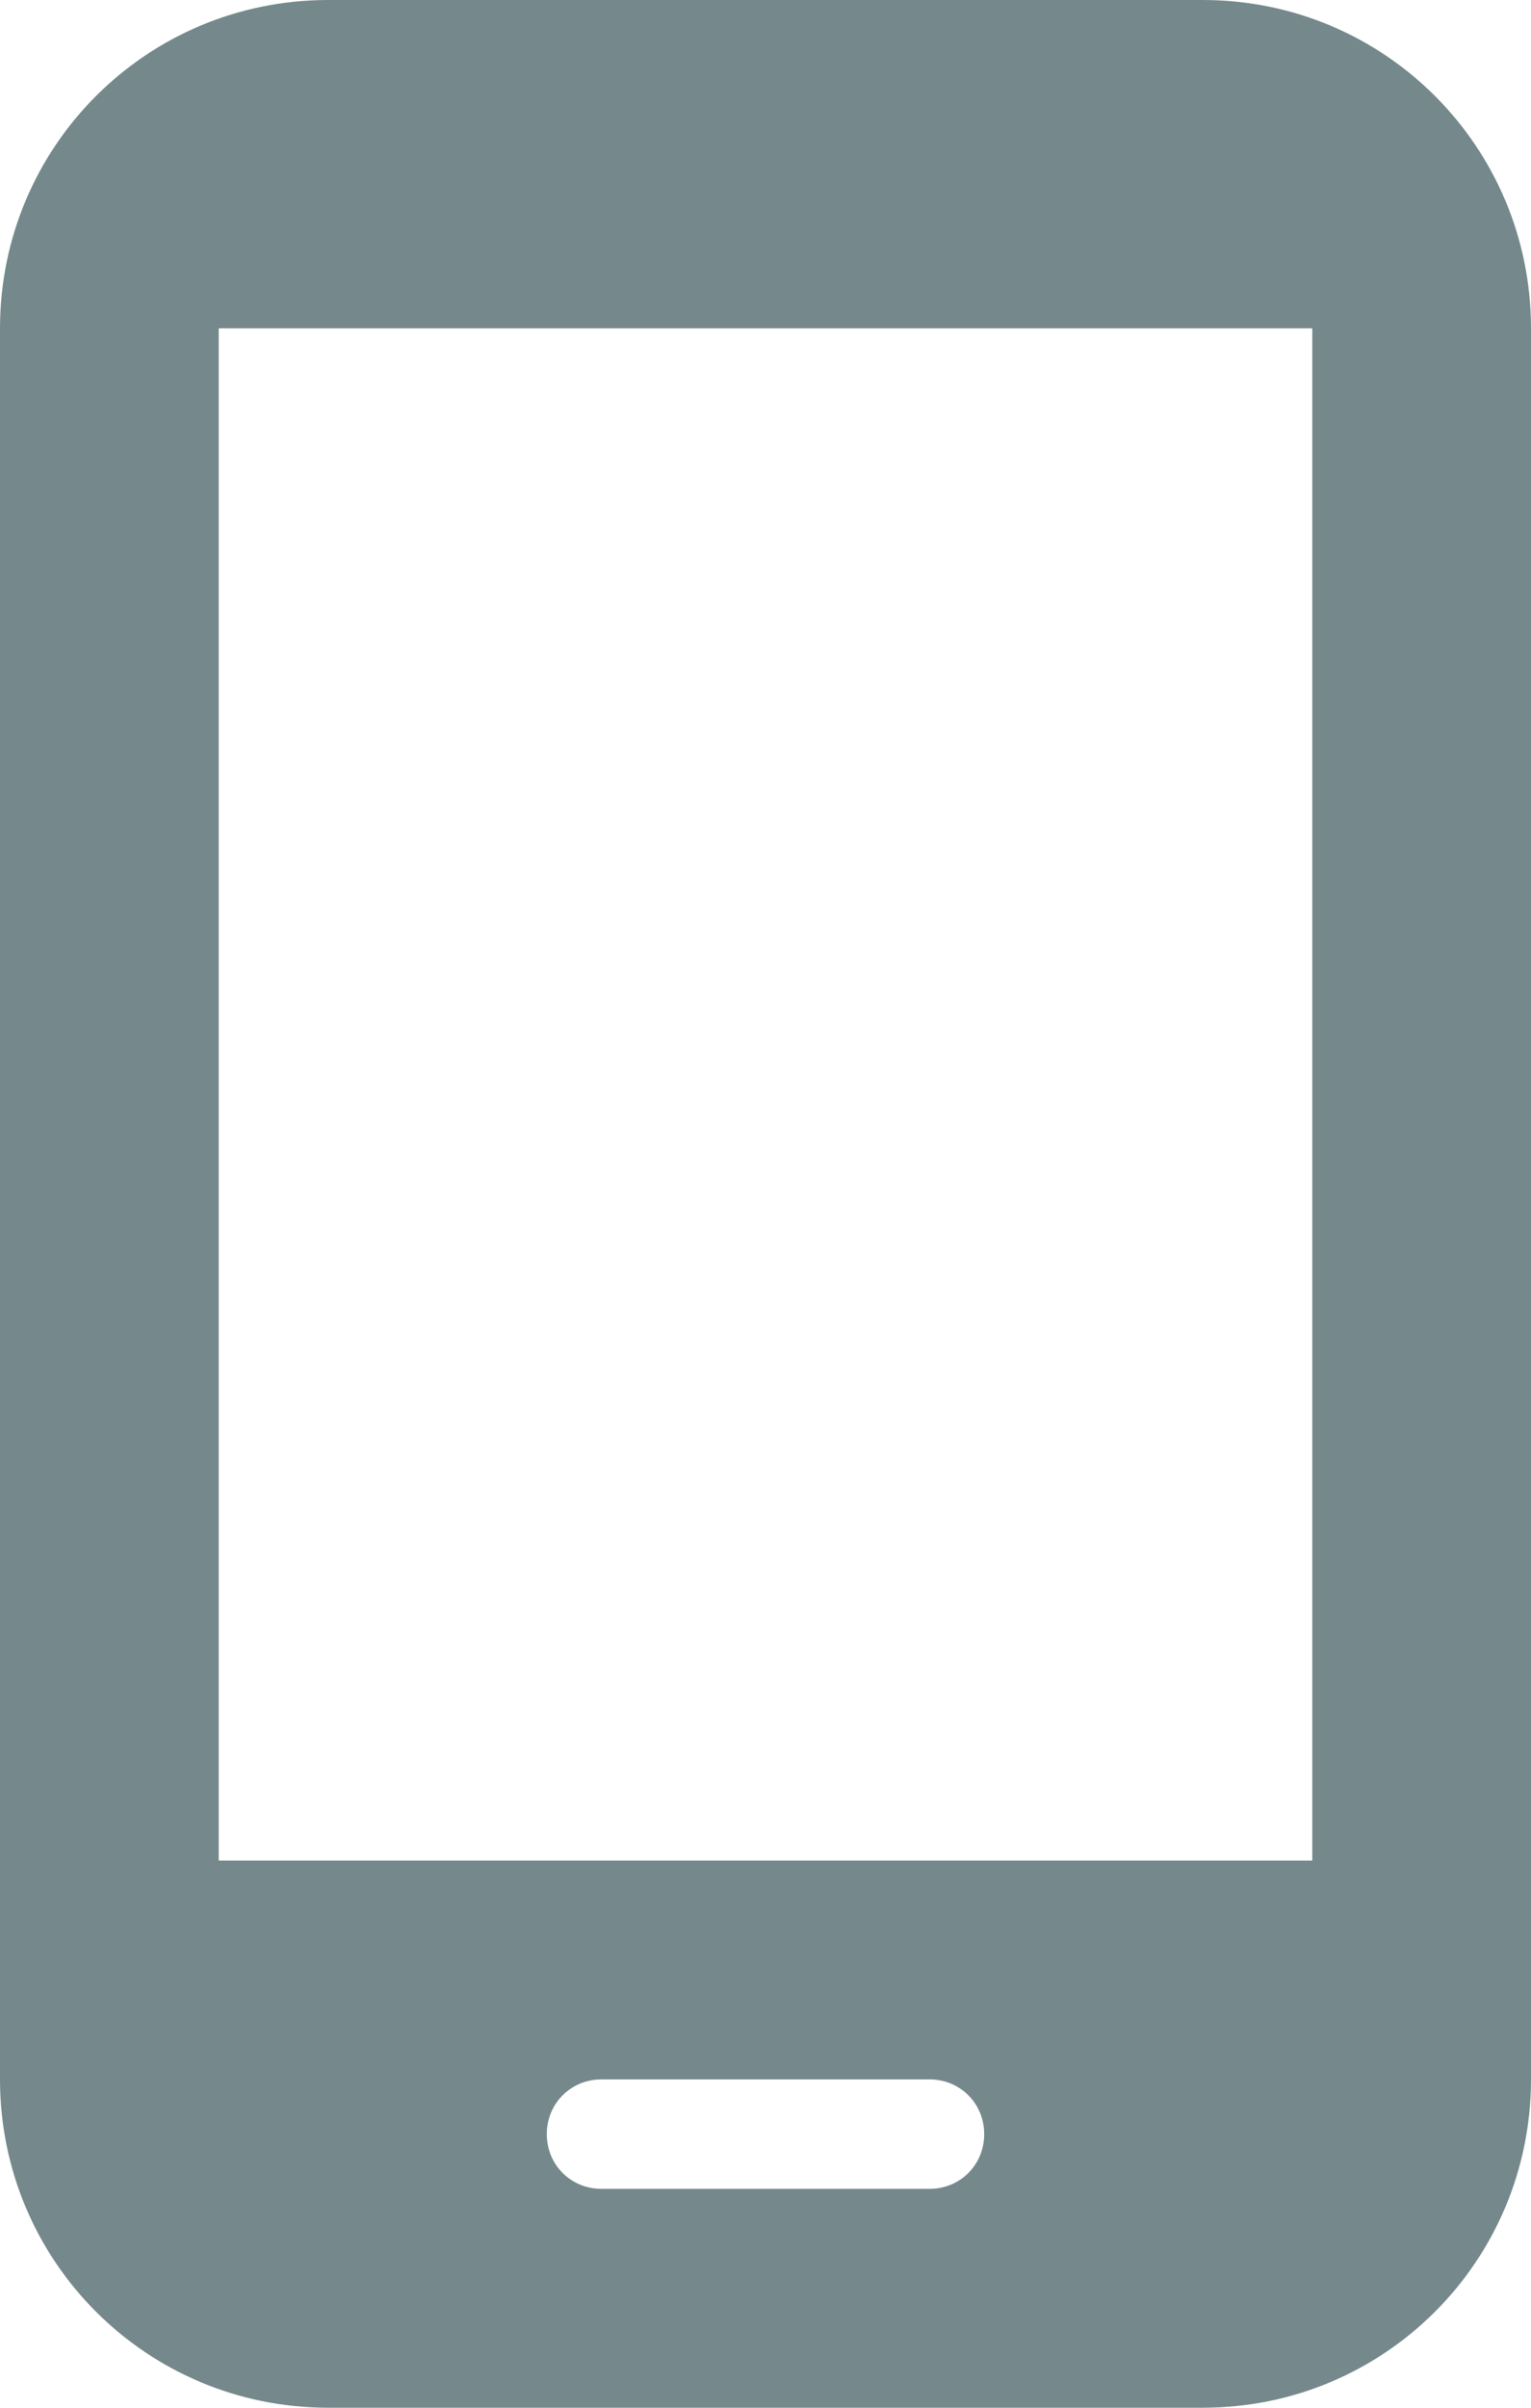 <svg width="14" height="22" viewBox="0 0 14 22" fill="none" xmlns="http://www.w3.org/2000/svg">
<path d="M11 0H3C1.34 0 0 1.34 0 3V19C0 20.66 1.34 22 3 22H11C12.66 22 14 20.66 14 19V3C14 1.34 12.66 0 11 0ZM8.5 20H5.5C5.22 20 5 19.78 5 19.5C5 19.22 5.22 19 5.5 19H8.5C8.78 19 9 19.22 9 19.5C9 19.78 8.78 20 8.5 20ZM12 17H2V3H12V17Z" fill="#75898C"/>
</svg>
